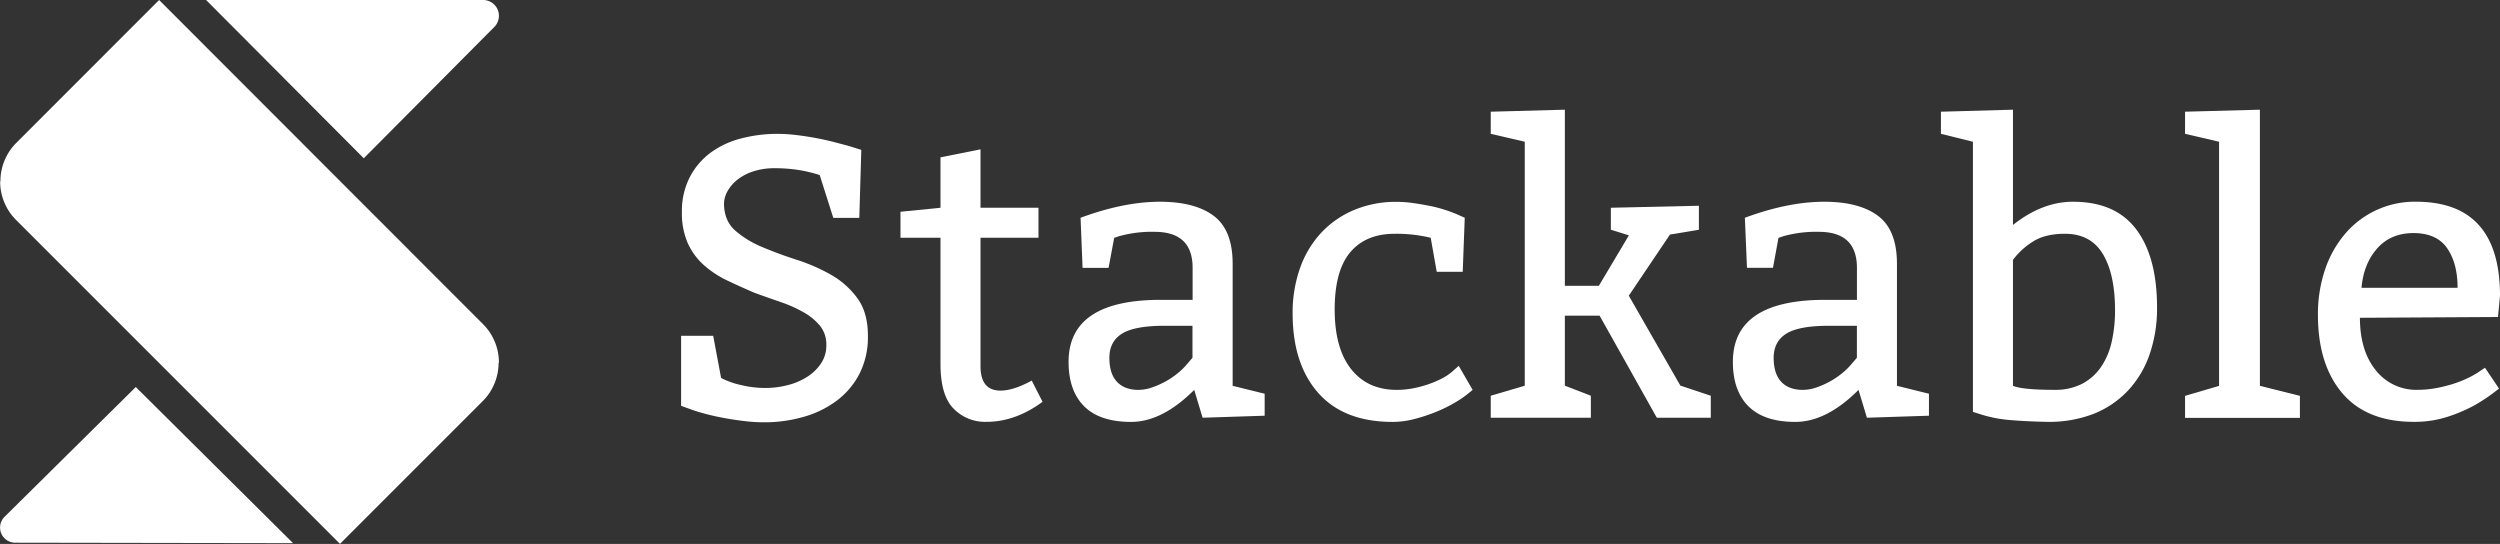 <svg xmlns="http://www.w3.org/2000/svg" viewBox="0 0 948.97 206.48" style="fill: #fff;">
  <rect x="0" y="0" width="948.97" height="206.48" fill="#333333" stroke="none"/>
  <g>
    <path class="cls-1" d="M270.72,127.47l3,16a30.27,30.27,0,0,0,7.44,2.66,39.31,39.31,0,0,0,9.27,1.14,33.91,33.91,0,0,0,8.81-1.14,24.92,24.92,0,0,0,7.44-3.27,17.41,17.41,0,0,0,5.09-5.09,12.26,12.26,0,0,0,1.9-6.76,11.24,11.24,0,0,0-2.43-7.37,22.29,22.29,0,0,0-6.3-5.16,51.85,51.85,0,0,0-8.73-3.87q-4.86-1.67-9.87-3.49-5.32-2.28-10.25-4.63a37.82,37.82,0,0,1-8.81-5.77,25.1,25.1,0,0,1-6.15-8.28,28.19,28.19,0,0,1-2.28-12,28,28,0,0,1,3-13.22,27,27,0,0,1,7.9-9.27,33.71,33.71,0,0,1,11.54-5.39,54.25,54.25,0,0,1,13.9-1.75,60.06,60.06,0,0,1,7.14.46q3.8,0.46,7.44,1.14t6.84,1.52l5.47,1.44,4.86,1.52-0.76,25.82h-9.87l-5.16-16.25a52.11,52.11,0,0,0-8.43-2,59.83,59.83,0,0,0-8.58-.61,26.14,26.14,0,0,0-8,1.14,19.13,19.13,0,0,0-6.08,3.11,15,15,0,0,0-3.87,4.41,10.1,10.1,0,0,0-1.37,5q0.15,6.38,4.25,10a36.86,36.86,0,0,0,10.18,6.23q6.07,2.58,13.14,4.86a69.35,69.35,0,0,1,13.06,5.7,31.92,31.92,0,0,1,10,8.89q4,5.47,4,14.28a30.85,30.85,0,0,1-3,14,29.88,29.88,0,0,1-8.35,10.25,37.88,37.88,0,0,1-12.61,6.38,53.92,53.92,0,0,1-15.65,2.2,62,62,0,0,1-7.22-.46q-3.87-.46-7.6-1.14t-6.91-1.52q-3.19-.83-5.32-1.6l-4.25-1.52V127.47h12.15Z"/>
    <path class="cls-1" d="M372.19,56.68V78.86h22V90.25h-22V139q0,9.27,7.6,9.27,4.86,0,11.85-3.8l4.1,8.05q-10.33,7.6-21.27,7.6A16.64,16.64,0,0,1,361.86,155Q357,150,357,138.11V90.25H341.81V80.38L357,78.86V59.72Z"/>
    <path class="cls-1" d="M410.17,82.66q16.41-6.07,30.08-6.08,13.37,0,20.51,5.39t7.14,18.15v46.33l12.15,3v8.35l-23.55.76L453.31,148q-12.16,12.16-24,12.15t-17.77-5.92q-5.92-5.92-5.92-16.86,0-23.54,34.94-23.55H452.7V101.65Q452.7,88,438.27,88a46,46,0,0,0-13.52,1.67l-1.82.61-2.13,11.39h-9.87Zm42.53,41H442.07q-11.39,0-16.18,3t-4.78,9.19q0,5.92,2.81,9T432,148a16.09,16.09,0,0,0,5.24-.91,33.41,33.41,0,0,0,5.16-2.28,29.92,29.92,0,0,0,4.48-3,27.18,27.18,0,0,0,3.19-3l2.58-3V123.67Z"/>
    <path class="cls-1" d="M555.23,103.17h-9.87l-2.28-12.91a55.38,55.38,0,0,0-13.67-1.52q-10.94,0-16.86,7t-5.92,21.72q0,14.74,6.23,22.63t17.32,7.9a32.78,32.78,0,0,0,6.3-.61,42,42,0,0,0,5.92-1.6,36.37,36.37,0,0,0,5.09-2.2,18.82,18.82,0,0,0,3.65-2.43l2.58-2.28L559,148l-1.67,1.37a39.74,39.74,0,0,1-5,3.42,53.76,53.76,0,0,1-7.06,3.49,64.91,64.91,0,0,1-8.2,2.73,33.07,33.07,0,0,1-8.43,1.14q-18.53,0-28.25-11T490.67,119a50.65,50.65,0,0,1,2.81-17.24,38.36,38.36,0,0,1,8-13.37,36.26,36.26,0,0,1,12.46-8.66,41,41,0,0,1,16.25-3.11,44,44,0,0,1,6.23.46q3.19,0.46,6.23,1.06a51,51,0,0,1,5.62,1.44q2.58,0.84,4.41,1.6L556,82.66Z"/>
    <path class="cls-1" d="M594,41.64v66.84h12.91l11.39-19.14-6.84-2.13V78.86l33.42-.76v9.11L634.07,89h-0.15l-15.65,23.24,19.6,34.18H638l11.39,3.8v8.35H628.91l-21.72-38.74H594v26.58l9.87,3.8v8.35h-38v-8.35l12.91-3.8V53.8l-12.91-3V42.4Z"/>
    <path class="cls-1" d="M662.33,82.66q16.41-6.07,30.08-6.08,13.37,0,20.51,5.39t7.14,18.15v46.33l12.15,3v8.35l-23.55.76L705.47,148q-12.16,12.16-24,12.15t-17.77-5.92q-5.92-5.92-5.92-16.86,0-23.54,34.94-23.55h12.15V101.65Q704.86,88,690.43,88a46,46,0,0,0-13.52,1.67l-1.82.61L673,101.65h-9.87Zm42.53,41H694.23q-11.39,0-16.18,3t-4.79,9.19q0,5.92,2.81,9T684.2,148a16.09,16.09,0,0,0,5.24-.91,33.45,33.45,0,0,0,5.16-2.28,29.92,29.92,0,0,0,4.48-3,27.15,27.15,0,0,0,3.19-3l2.58-3V123.67Z"/>
    <path class="cls-1" d="M764.1,41.64V85.39q11.09-8.81,22.79-8.81,16.1,0,24,10.48t7.9,29.77a53.3,53.3,0,0,1-2.73,17.39A38.39,38.39,0,0,1,808,148a36.23,36.23,0,0,1-13.06,9A46.81,46.81,0,0,1,777,160.13q-7.75-.15-13.9-0.68a49.39,49.39,0,0,1-10.86-2.05l-3.34-1.06V53.8l-12.15-3V42.4Zm0,104.82q3.65,1.52,15.8,1.52a22.09,22.09,0,0,0,10.41-2.28,19.89,19.89,0,0,0,7.14-6.3,27.4,27.4,0,0,0,4.1-9.57,53.3,53.3,0,0,0,1.29-12.08q0-13.67-4.63-21.34t-14.36-7.67q-7.6,0-12.23,3a27.5,27.5,0,0,0-7.52,6.91v47.85Z"/>
    <path class="cls-1" d="M857.83,41.64V146.46l15.19,3.8v8.35h-43.6v-8.35l12.91-3.8V53.8l-12.91-3V42.4Z"/>
    <path class="cls-1" d="M948.21,120.33l-52.41.3q0,12.46,6,19.9a19.53,19.53,0,0,0,16,7.44,37.24,37.24,0,0,0,6.68-.61,54.49,54.49,0,0,0,6.3-1.52,41.41,41.41,0,0,0,5.39-2.05,37,37,0,0,0,4.1-2.2l3-2,5.32,7.9a67.34,67.34,0,0,1-9.49,6.46A60.24,60.24,0,0,1,929,158.23a40.89,40.89,0,0,1-12.68,1.9q-17.93,0-27.19-10.86t-9.27-29.7a52.63,52.63,0,0,1,2.73-17.32,41,41,0,0,1,7.67-13.6,34.7,34.7,0,0,1,26.81-12.08q31.9,0,31.9,35.7Zm-51.8-11.09h36.46q0-9.26-3.95-15t-12.76-5.77q-8.66,0-13.82,5.85T896.41,109.24Z"/>
  </g>
  <g>
    <path class="cls-1" d="M51.54,146.91L1.77,196.13A5.75,5.75,0,0,0,6,206l105.24,0.17Z"/>
    <path class="cls-1" d="M189.38,137.69a20.57,20.57,0,0,0-6-14.62L60.39,0h0L6.16,54.27a20.57,20.57,0,0,0-6,14.59H0.06a20.57,20.57,0,0,0,6,14.59l123,123v-0.08l0,0.06,54.2-54.2a20.57,20.57,0,0,0,6-14.57h0Z"/>
    <path class="cls-1" d="M183.37,0L78.23,0l59.85,60.08,49.55-49.84A6,6,0,0,0,183.37,0Z"/>
  </g>
</svg>
